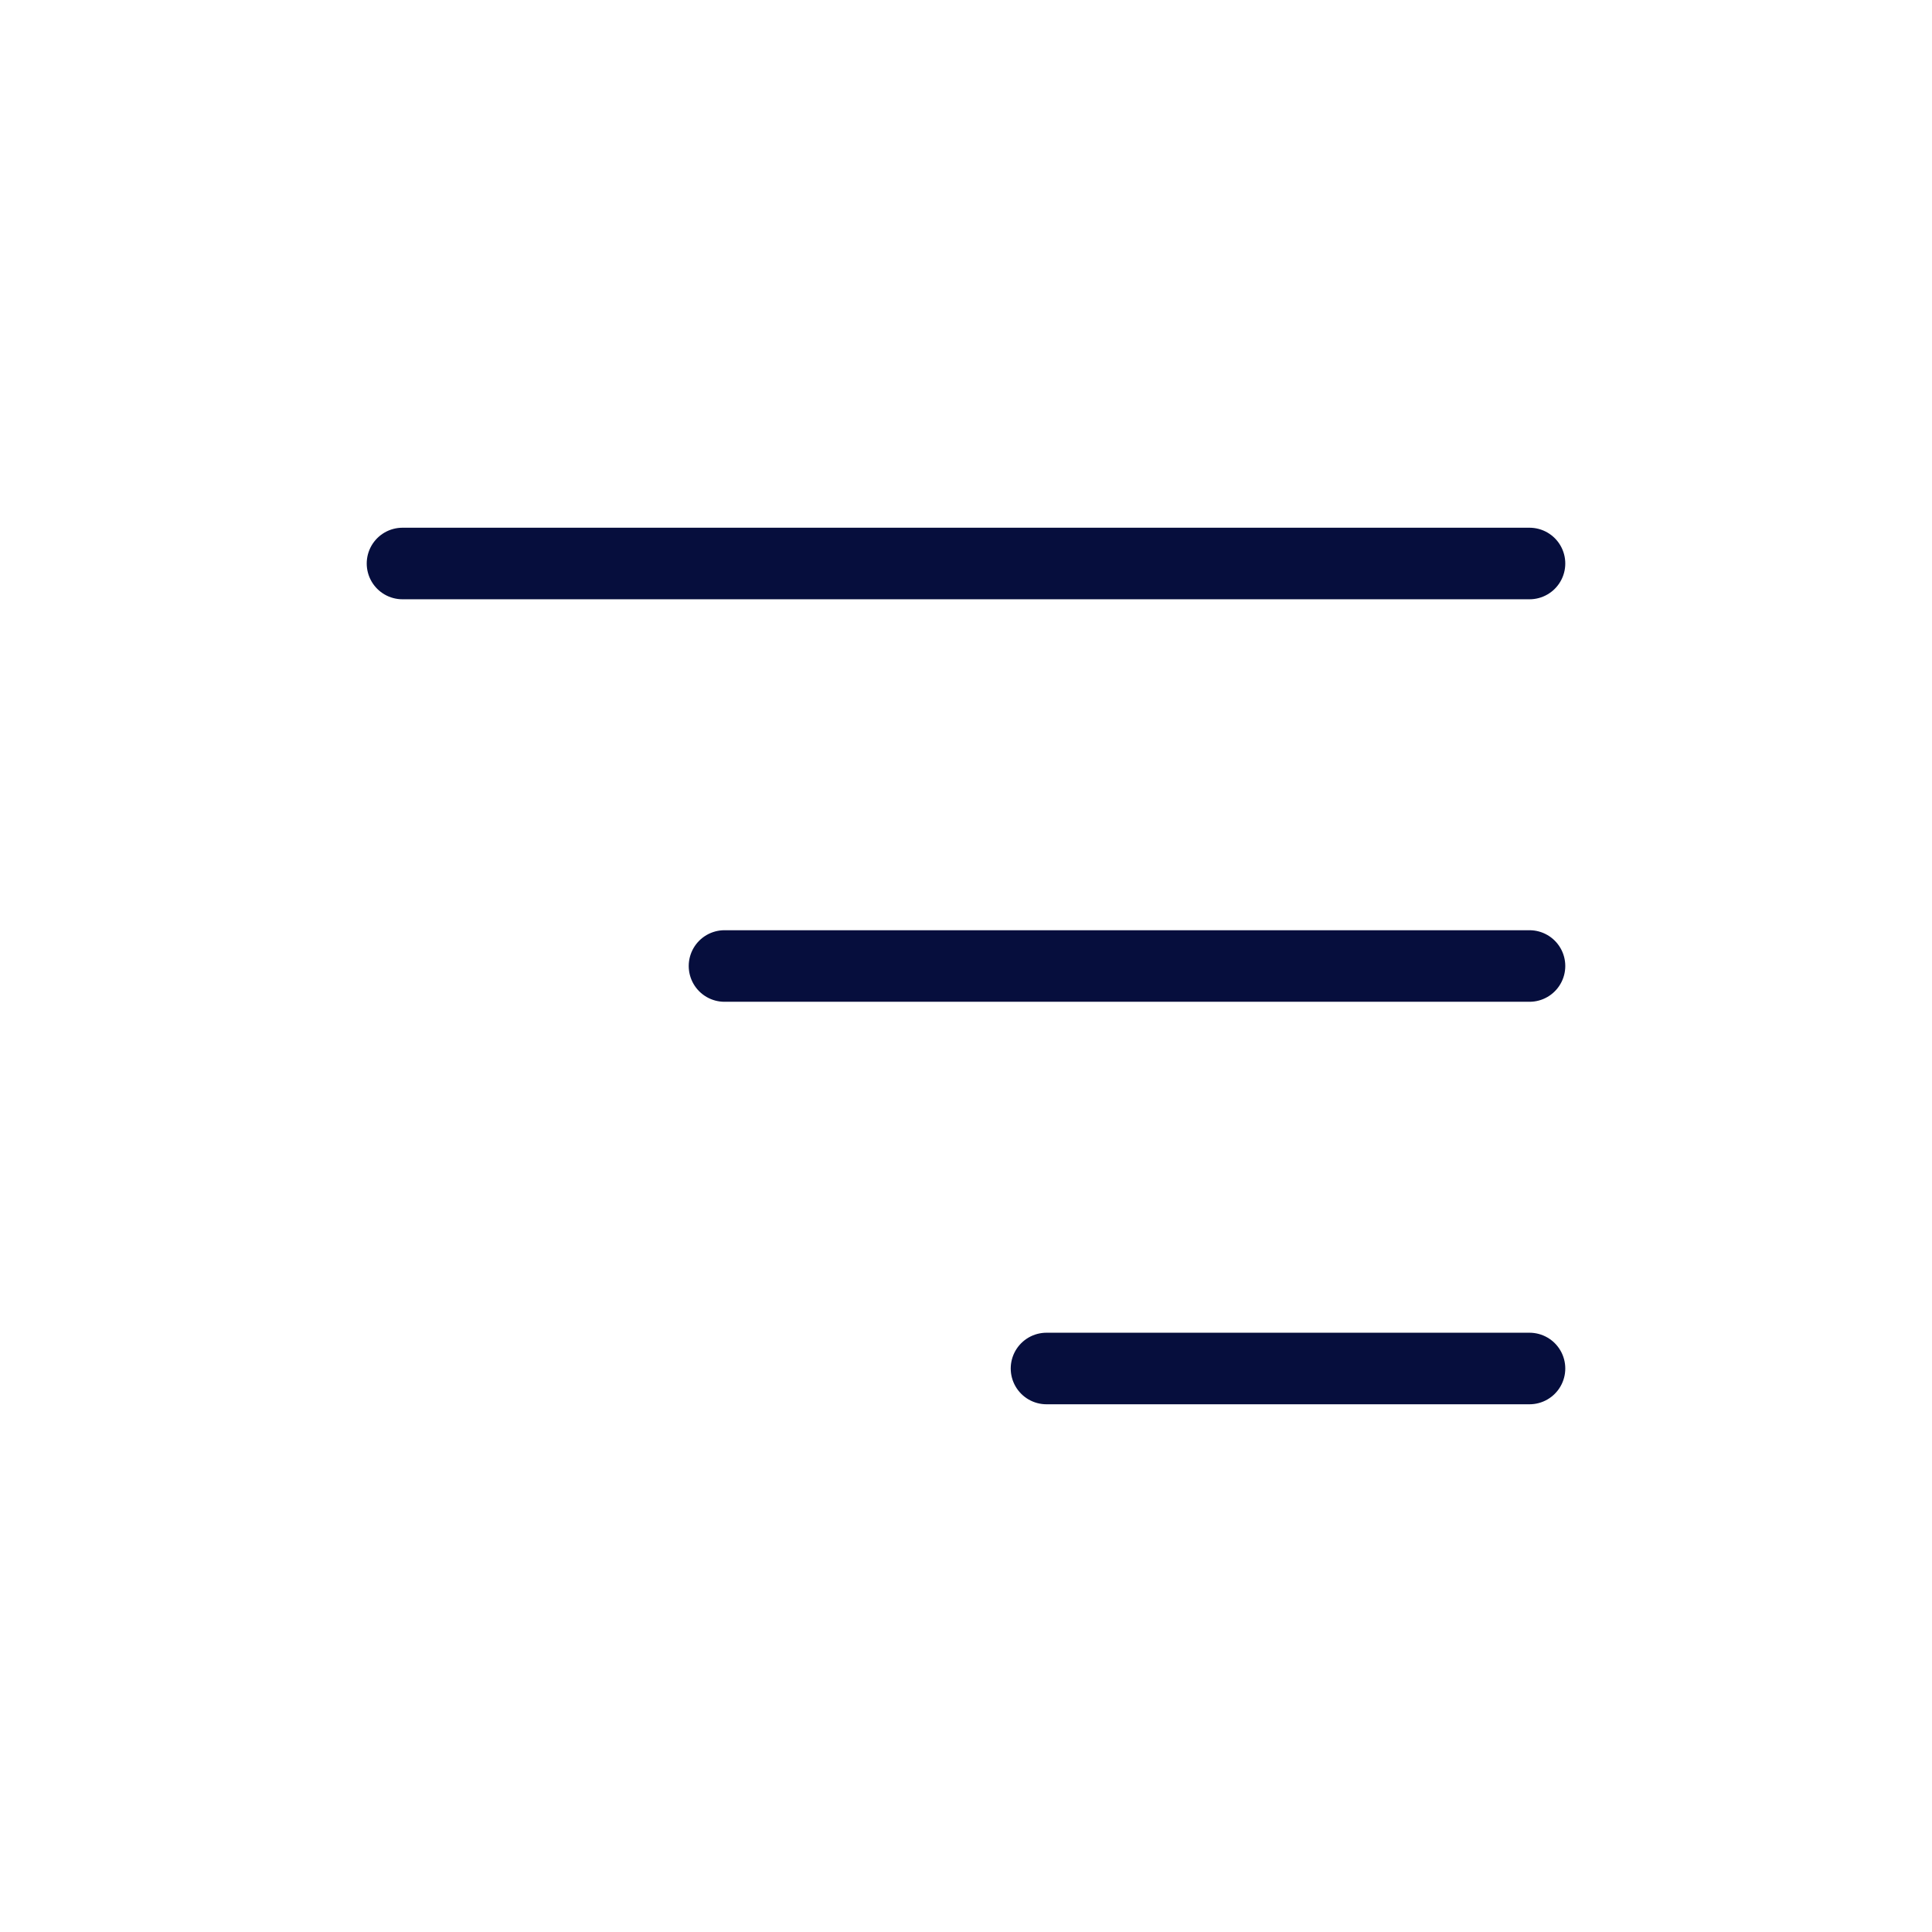 <svg width="54" height="54" viewBox="0 0 54 54" fill="none" xmlns="http://www.w3.org/2000/svg">
<path d="M42.75 15.75H11.25" stroke="#060E3D" stroke-width="2" stroke-linecap="round"/>
<path d="M42.75 27H20.25" stroke="#060E3D" stroke-width="2" stroke-linecap="round"/>
<path d="M42.75 38.25H29.25" stroke="#060E3D" stroke-width="2" stroke-linecap="round"/>
</svg>

